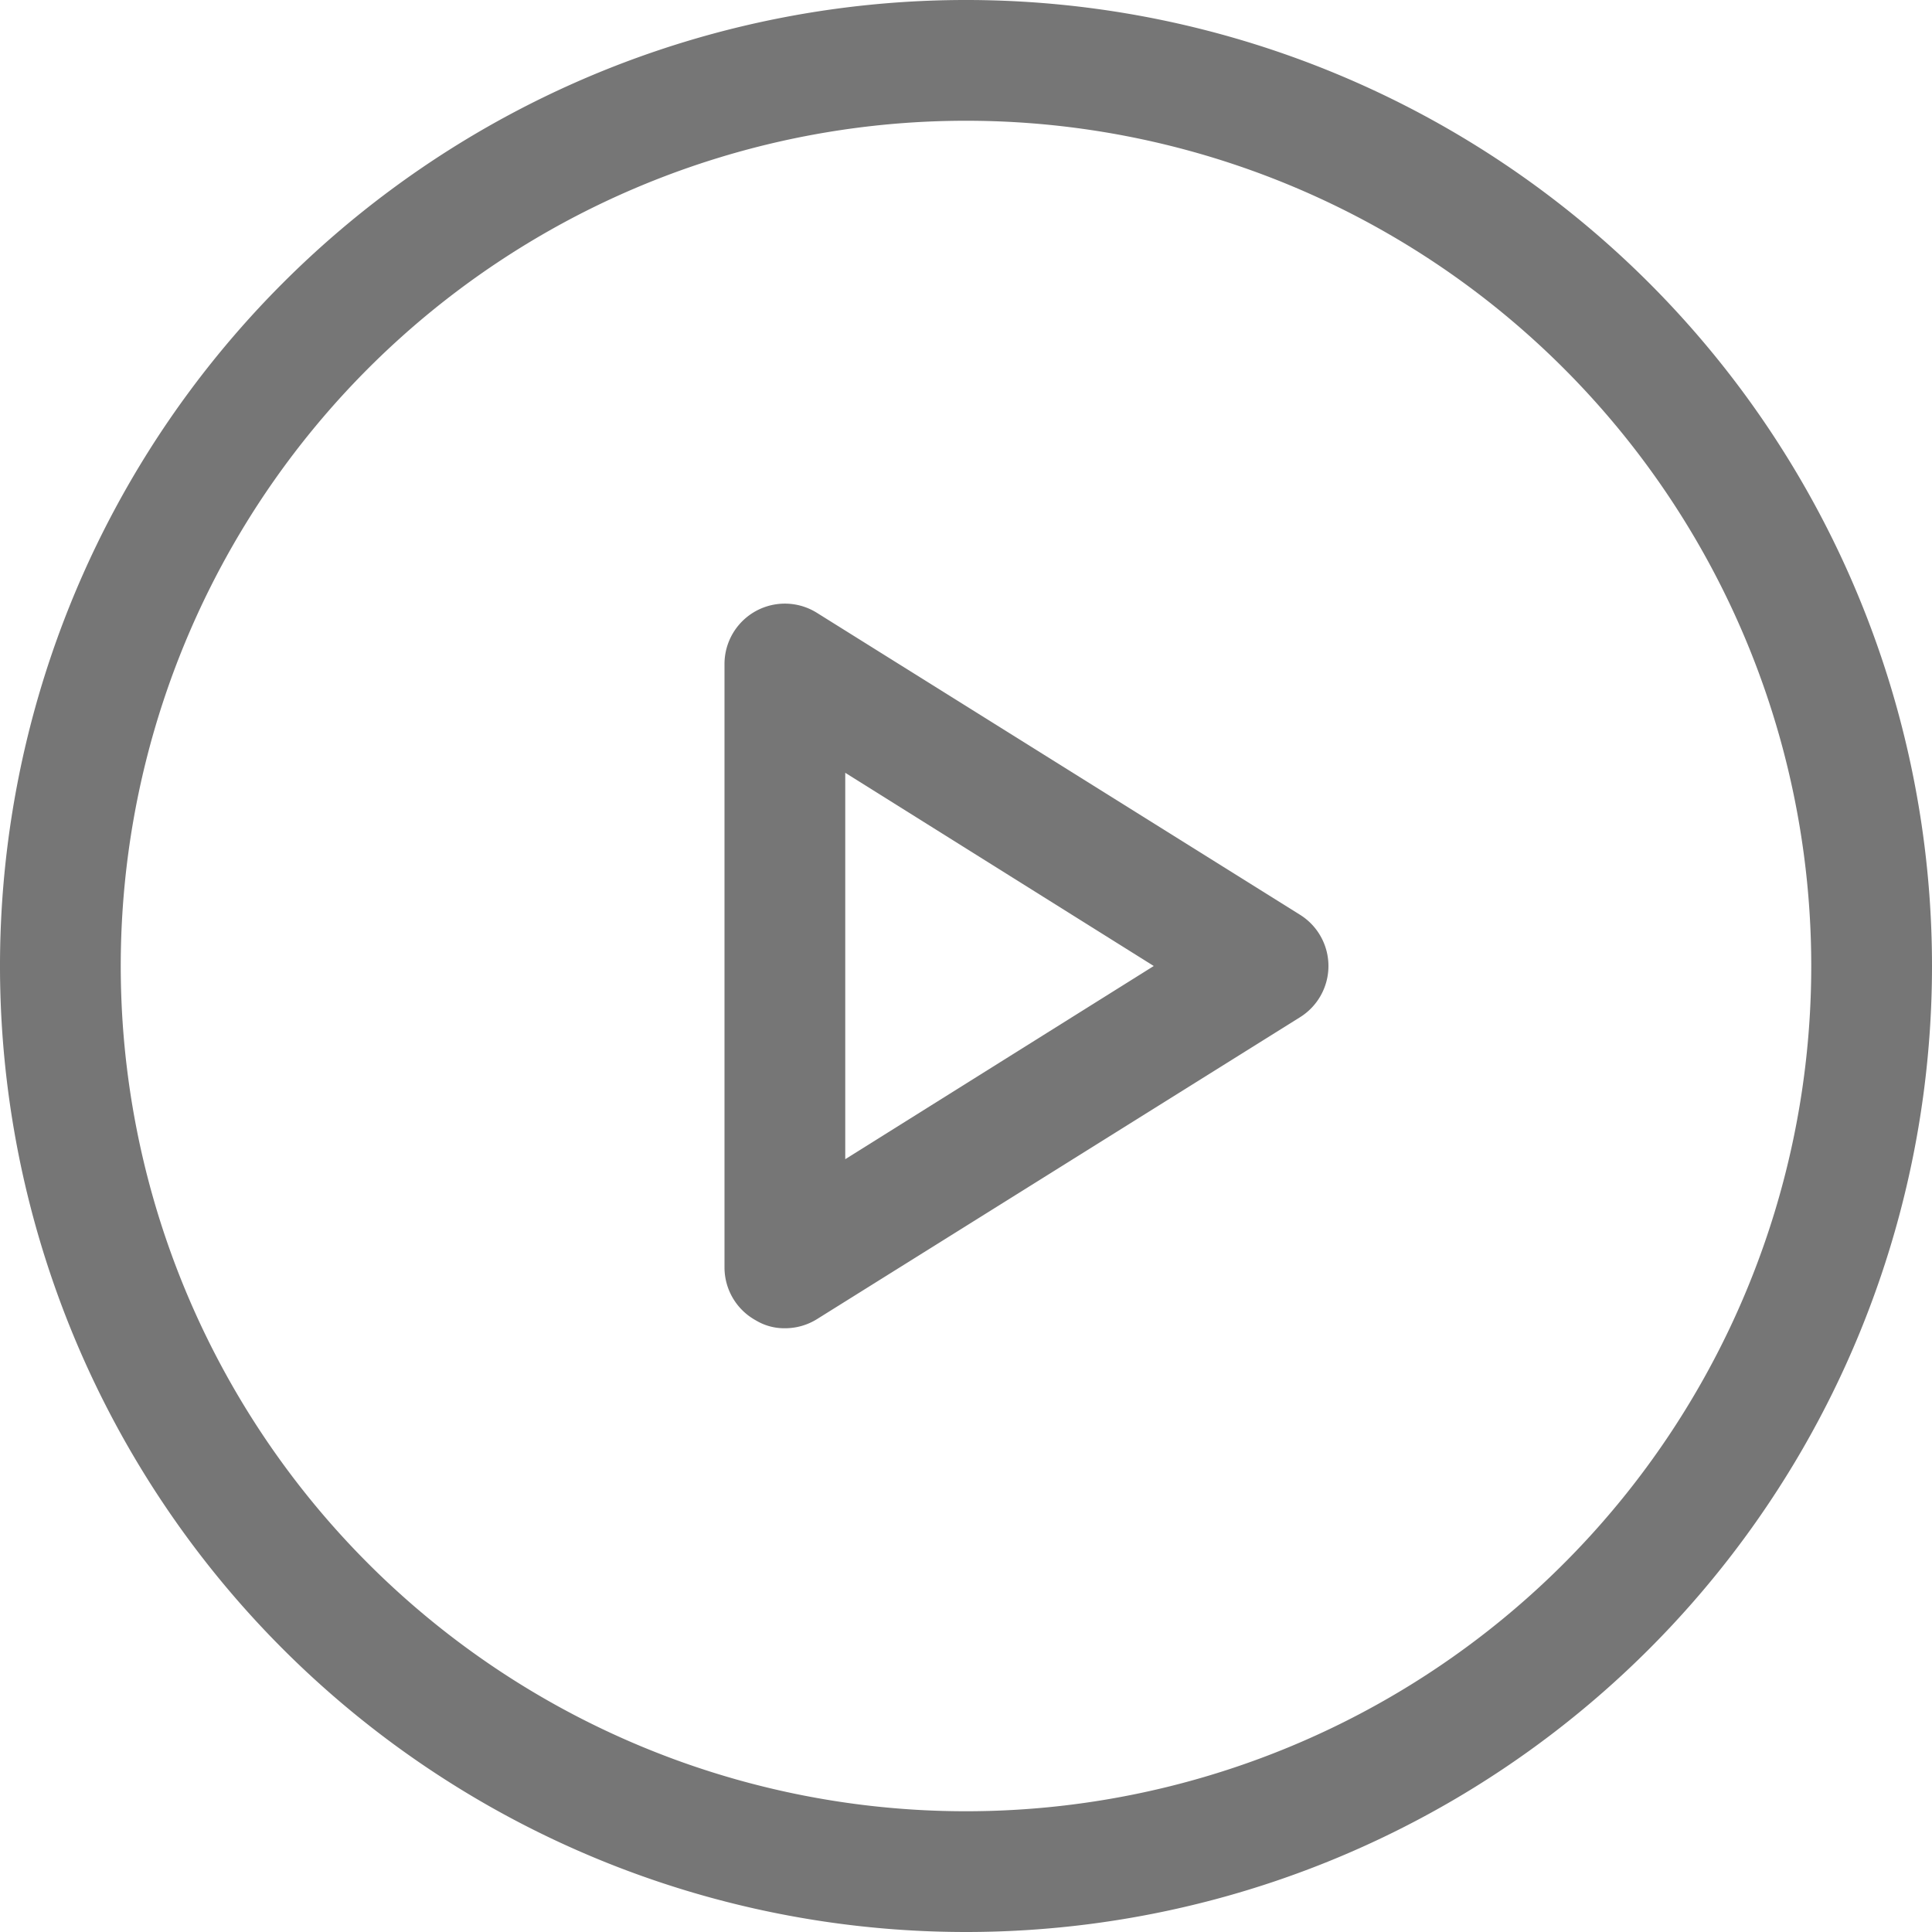 <svg id="Icons" xmlns="http://www.w3.org/2000/svg" viewBox="0 0 32 32"><title>play</title><g id="Play"><path d="M16,32A16,16,0,1,1,32,16,16,16,0,0,1,16,32ZM16,2A14,14,0,1,0,30,16,14,14,0,0,0,16,2Z" style="fill:#767676"/><path d="M13,22a.91.91,0,0,1-.48-.13A1,1,0,0,1,12,21V11a1,1,0,0,1,1.53-.85l8,5a1,1,0,0,1,0,1.7l-8,5A1,1,0,0,1,13,22Zm1-9.2v6.4L19.11,16Z" style="fill:#767676"/></g></svg>